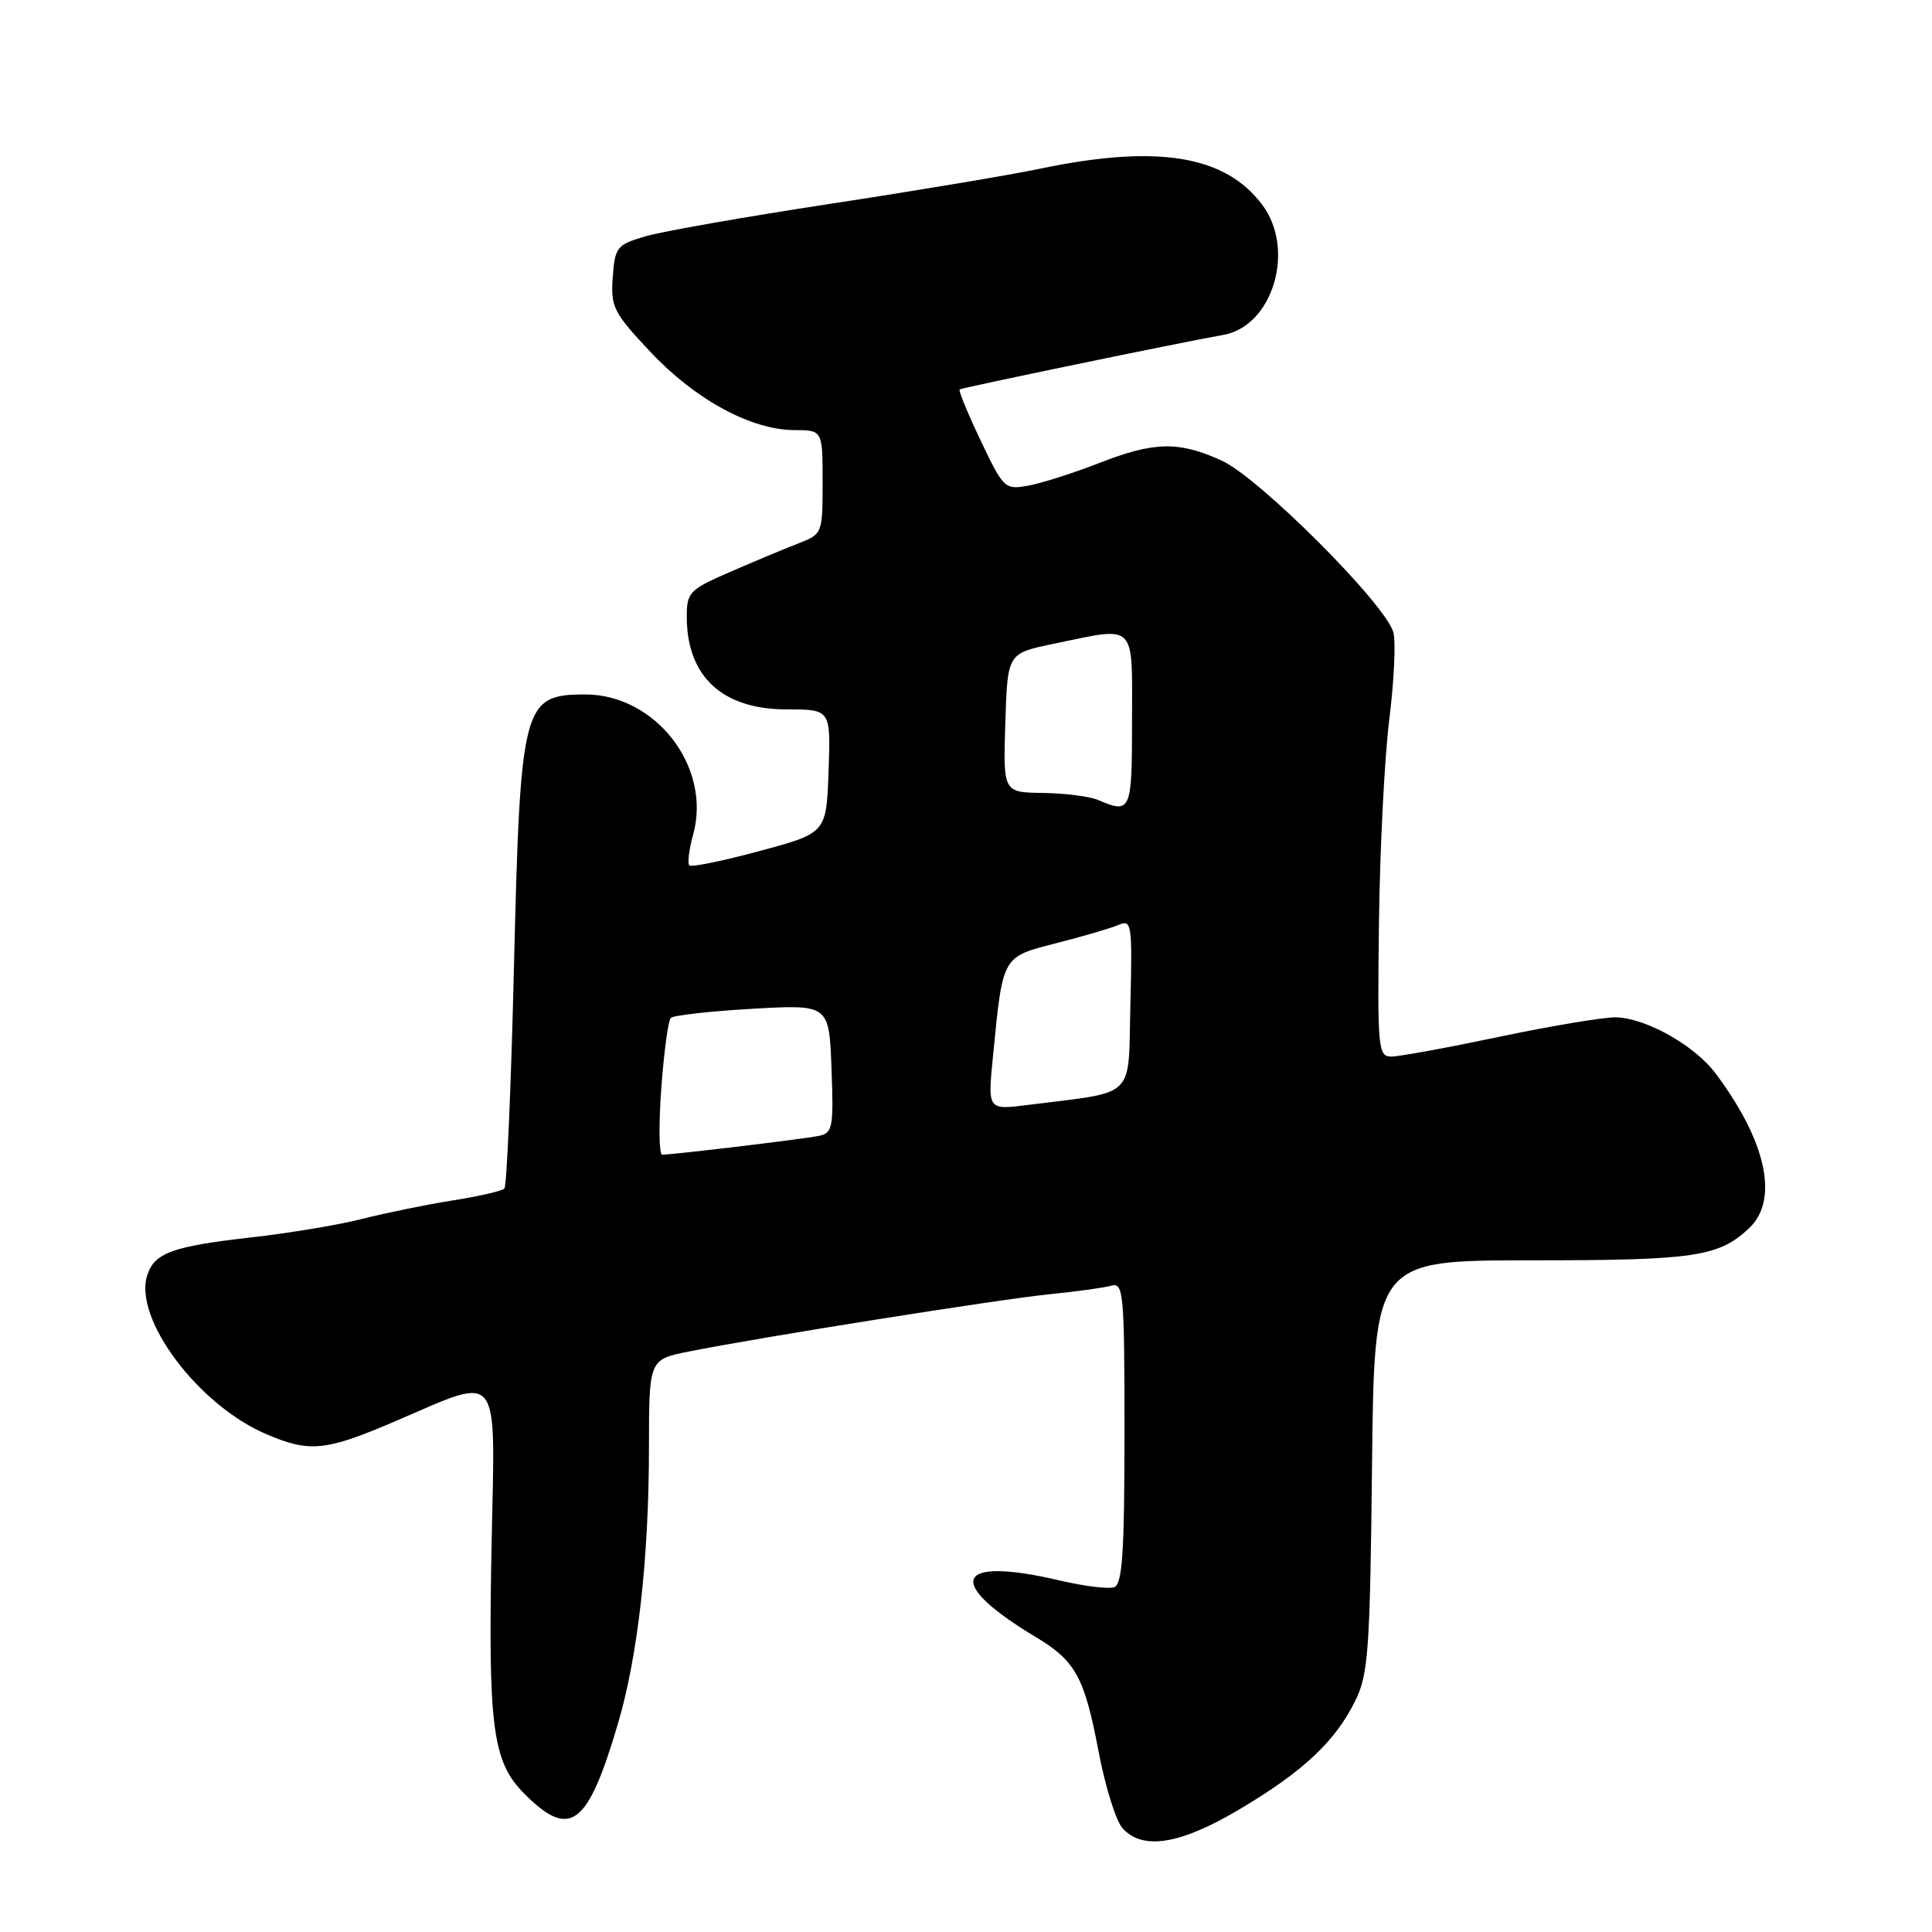 <?xml version="1.0" encoding="UTF-8" standalone="no"?>
<!DOCTYPE svg PUBLIC "-//W3C//DTD SVG 1.1//EN" "http://www.w3.org/Graphics/SVG/1.1/DTD/svg11.dtd" >
<svg xmlns="http://www.w3.org/2000/svg" xmlns:xlink="http://www.w3.org/1999/xlink" version="1.1" viewBox="0 0 256 256">
 <g >
 <path fill="currentColor"
d=" M 164.23 239.75 C 172.64 234.76 176.90 230.78 179.56 225.40 C 181.31 221.88 181.53 218.83 181.80 194.25 C 182.09 167.00 182.09 167.00 202.98 167.00 C 224.55 167.00 227.72 166.53 231.75 162.76 C 235.75 159.01 234.08 151.25 227.33 142.24 C 224.56 138.55 218.24 134.97 214.20 134.80 C 212.72 134.74 205.82 135.88 198.87 137.34 C 191.93 138.80 185.41 140.00 184.37 140.00 C 182.60 140.00 182.51 139.02 182.72 122.25 C 182.84 112.49 183.46 100.36 184.09 95.30 C 184.72 90.23 184.97 85.06 184.63 83.80 C 183.66 80.11 166.84 63.28 161.88 61.03 C 156.15 58.43 152.94 58.50 145.58 61.38 C 142.24 62.68 138.05 64.02 136.29 64.34 C 133.15 64.92 132.99 64.77 129.95 58.39 C 128.23 54.79 126.98 51.73 127.16 51.60 C 127.48 51.37 156.21 45.42 162.12 44.37 C 168.66 43.20 171.69 33.08 167.27 27.16 C 162.37 20.58 153.39 19.11 137.88 22.34 C 133.82 23.19 121.28 25.29 110.00 27.01 C 98.72 28.73 87.70 30.67 85.50 31.32 C 81.73 32.43 81.48 32.74 81.19 36.75 C 80.91 40.68 81.29 41.42 86.19 46.64 C 92.11 52.94 99.55 56.98 105.25 56.99 C 109.00 57.00 109.00 57.00 109.00 63.88 C 109.00 70.71 108.98 70.77 105.75 72.02 C 103.96 72.71 99.91 74.41 96.75 75.78 C 91.36 78.12 91.00 78.49 91.00 81.69 C 91.00 89.64 95.69 94.00 104.26 94.00 C 110.08 94.00 110.08 94.00 109.79 102.19 C 109.50 110.38 109.50 110.38 100.66 112.76 C 95.80 114.08 91.60 114.93 91.34 114.67 C 91.07 114.40 91.30 112.56 91.85 110.57 C 94.32 101.63 86.86 91.99 77.50 92.02 C 69.27 92.04 68.95 93.26 68.10 128.21 C 67.72 144.01 67.15 157.18 66.83 157.50 C 66.52 157.81 63.39 158.53 59.88 159.08 C 56.37 159.64 51.02 160.74 48.00 161.51 C 44.98 162.29 38.29 163.40 33.14 163.98 C 22.80 165.16 20.44 166.02 19.50 169.01 C 17.69 174.72 26.23 186.13 35.19 189.99 C 41.09 192.53 43.12 192.31 52.80 188.14 C 66.37 182.29 65.62 181.36 65.16 203.55 C 64.64 228.94 65.21 233.41 69.50 237.70 C 75.54 243.74 77.85 242.02 81.85 228.50 C 84.52 219.51 85.98 206.54 85.99 191.82 C 86.00 180.14 86.00 180.14 91.25 179.09 C 100.73 177.19 132.36 172.17 139.00 171.50 C 142.57 171.15 146.29 170.63 147.25 170.36 C 148.87 169.90 149.00 171.29 149.00 189.83 C 149.00 205.57 148.72 209.89 147.66 210.30 C 146.93 210.58 143.66 210.19 140.41 209.42 C 126.49 206.15 125.05 209.62 137.30 216.95 C 142.51 220.07 143.71 222.27 145.56 232.05 C 146.44 236.70 147.87 241.29 148.74 242.25 C 151.40 245.21 156.38 244.41 164.23 239.75 Z  M 87.62 144.25 C 87.97 139.44 88.54 135.22 88.88 134.88 C 89.22 134.54 94.08 133.99 99.68 133.67 C 109.86 133.09 109.86 133.09 110.18 141.59 C 110.47 149.42 110.34 150.13 108.50 150.51 C 106.56 150.92 89.27 152.99 87.74 153.00 C 87.33 153.00 87.27 149.06 87.62 144.25 Z  M 131.57 140.02 C 132.90 126.51 132.71 126.84 140.03 124.96 C 143.59 124.05 147.30 122.96 148.28 122.53 C 149.95 121.81 150.05 122.54 149.78 133.10 C 149.47 145.83 150.75 144.57 136.19 146.41 C 130.87 147.09 130.87 147.09 131.57 140.02 Z  M 145.50 106.00 C 144.40 105.53 141.12 105.11 138.21 105.07 C 132.92 105.00 132.92 105.00 133.21 95.79 C 133.50 86.58 133.50 86.58 139.50 85.33 C 150.72 83.00 150.00 82.30 150.00 95.50 C 150.00 107.55 149.86 107.87 145.50 106.00 Z "/>
</g>
</svg>